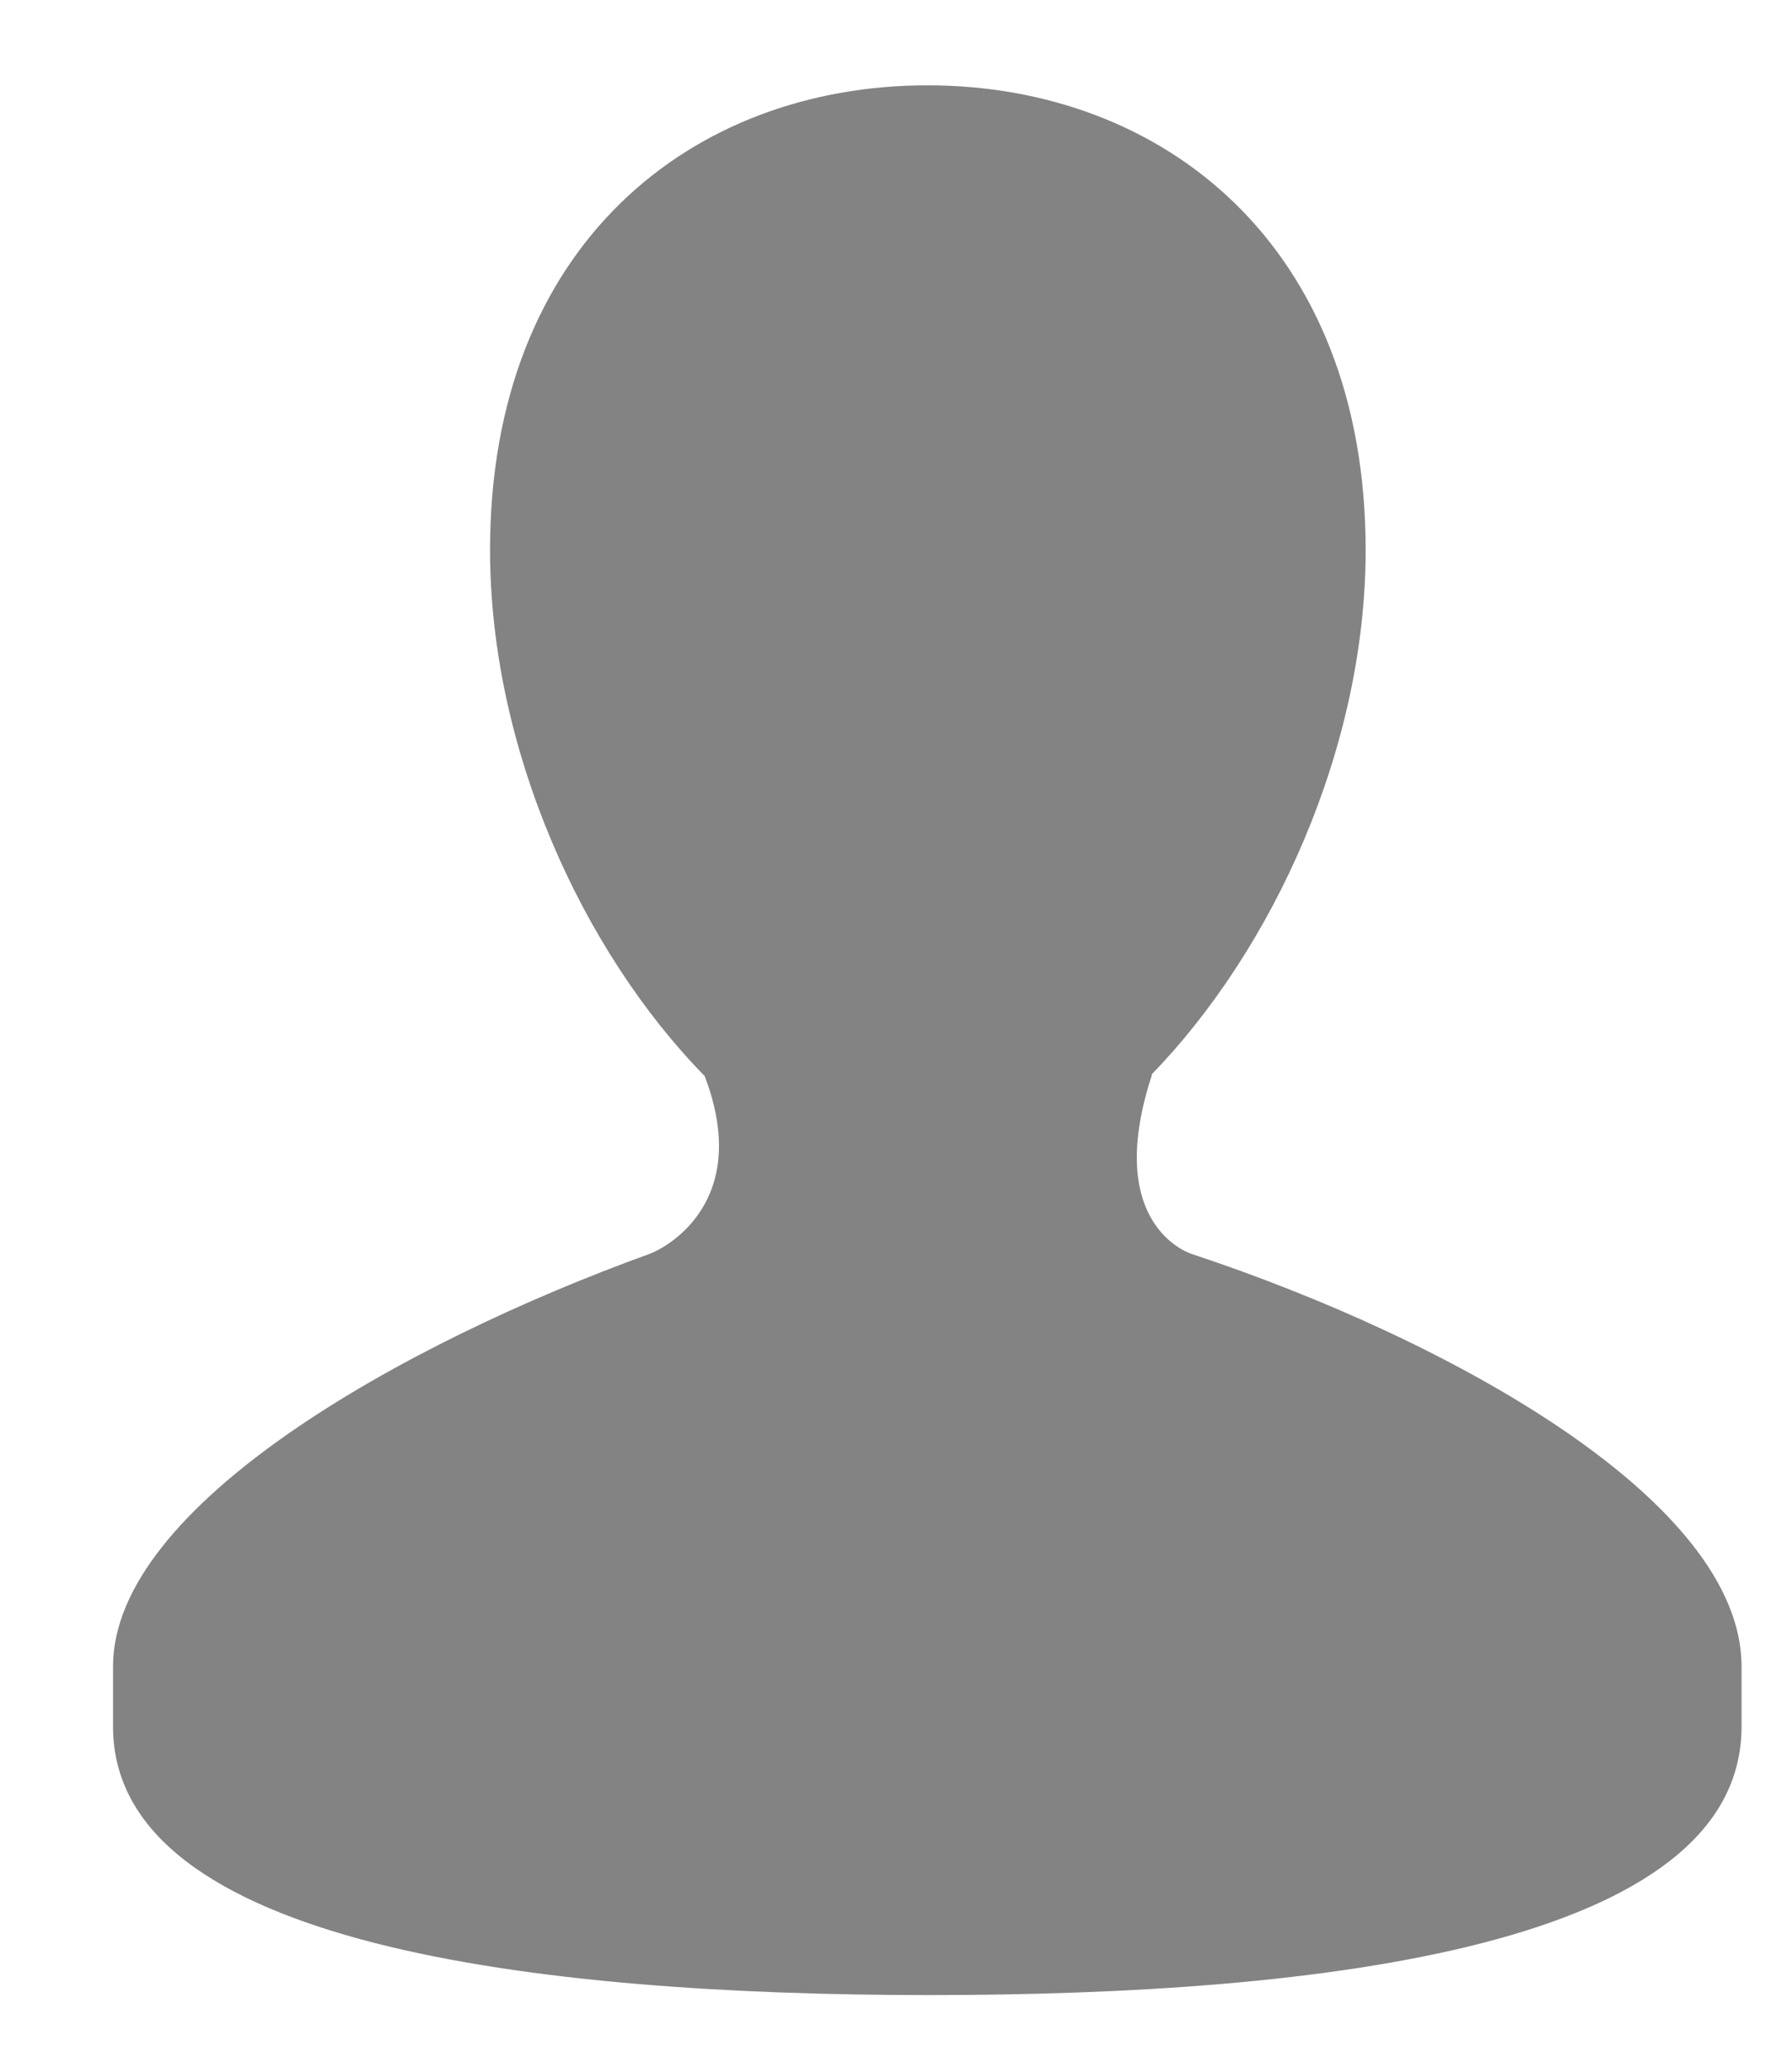 <svg width="13" height="15" viewBox="0 0 13 15" fill="none" xmlns="http://www.w3.org/2000/svg">
<path d="M8.646 9.097C8.56 9.069 8.019 8.825 8.357 7.797H8.352C9.234 6.889 9.907 5.428 9.907 3.99C9.907 1.778 8.437 0.619 6.728 0.619C5.018 0.619 3.555 1.778 3.555 3.99C3.555 5.434 4.225 6.901 5.112 7.806C5.458 8.713 4.839 9.05 4.71 9.097C2.92 9.744 0.82 10.924 0.82 12.089V12.525C0.82 14.112 3.897 14.473 6.744 14.473C9.596 14.473 12.634 14.112 12.634 12.525V12.089C12.634 10.889 10.524 9.719 8.646 9.097Z" fill="#838383"/>
</svg>
